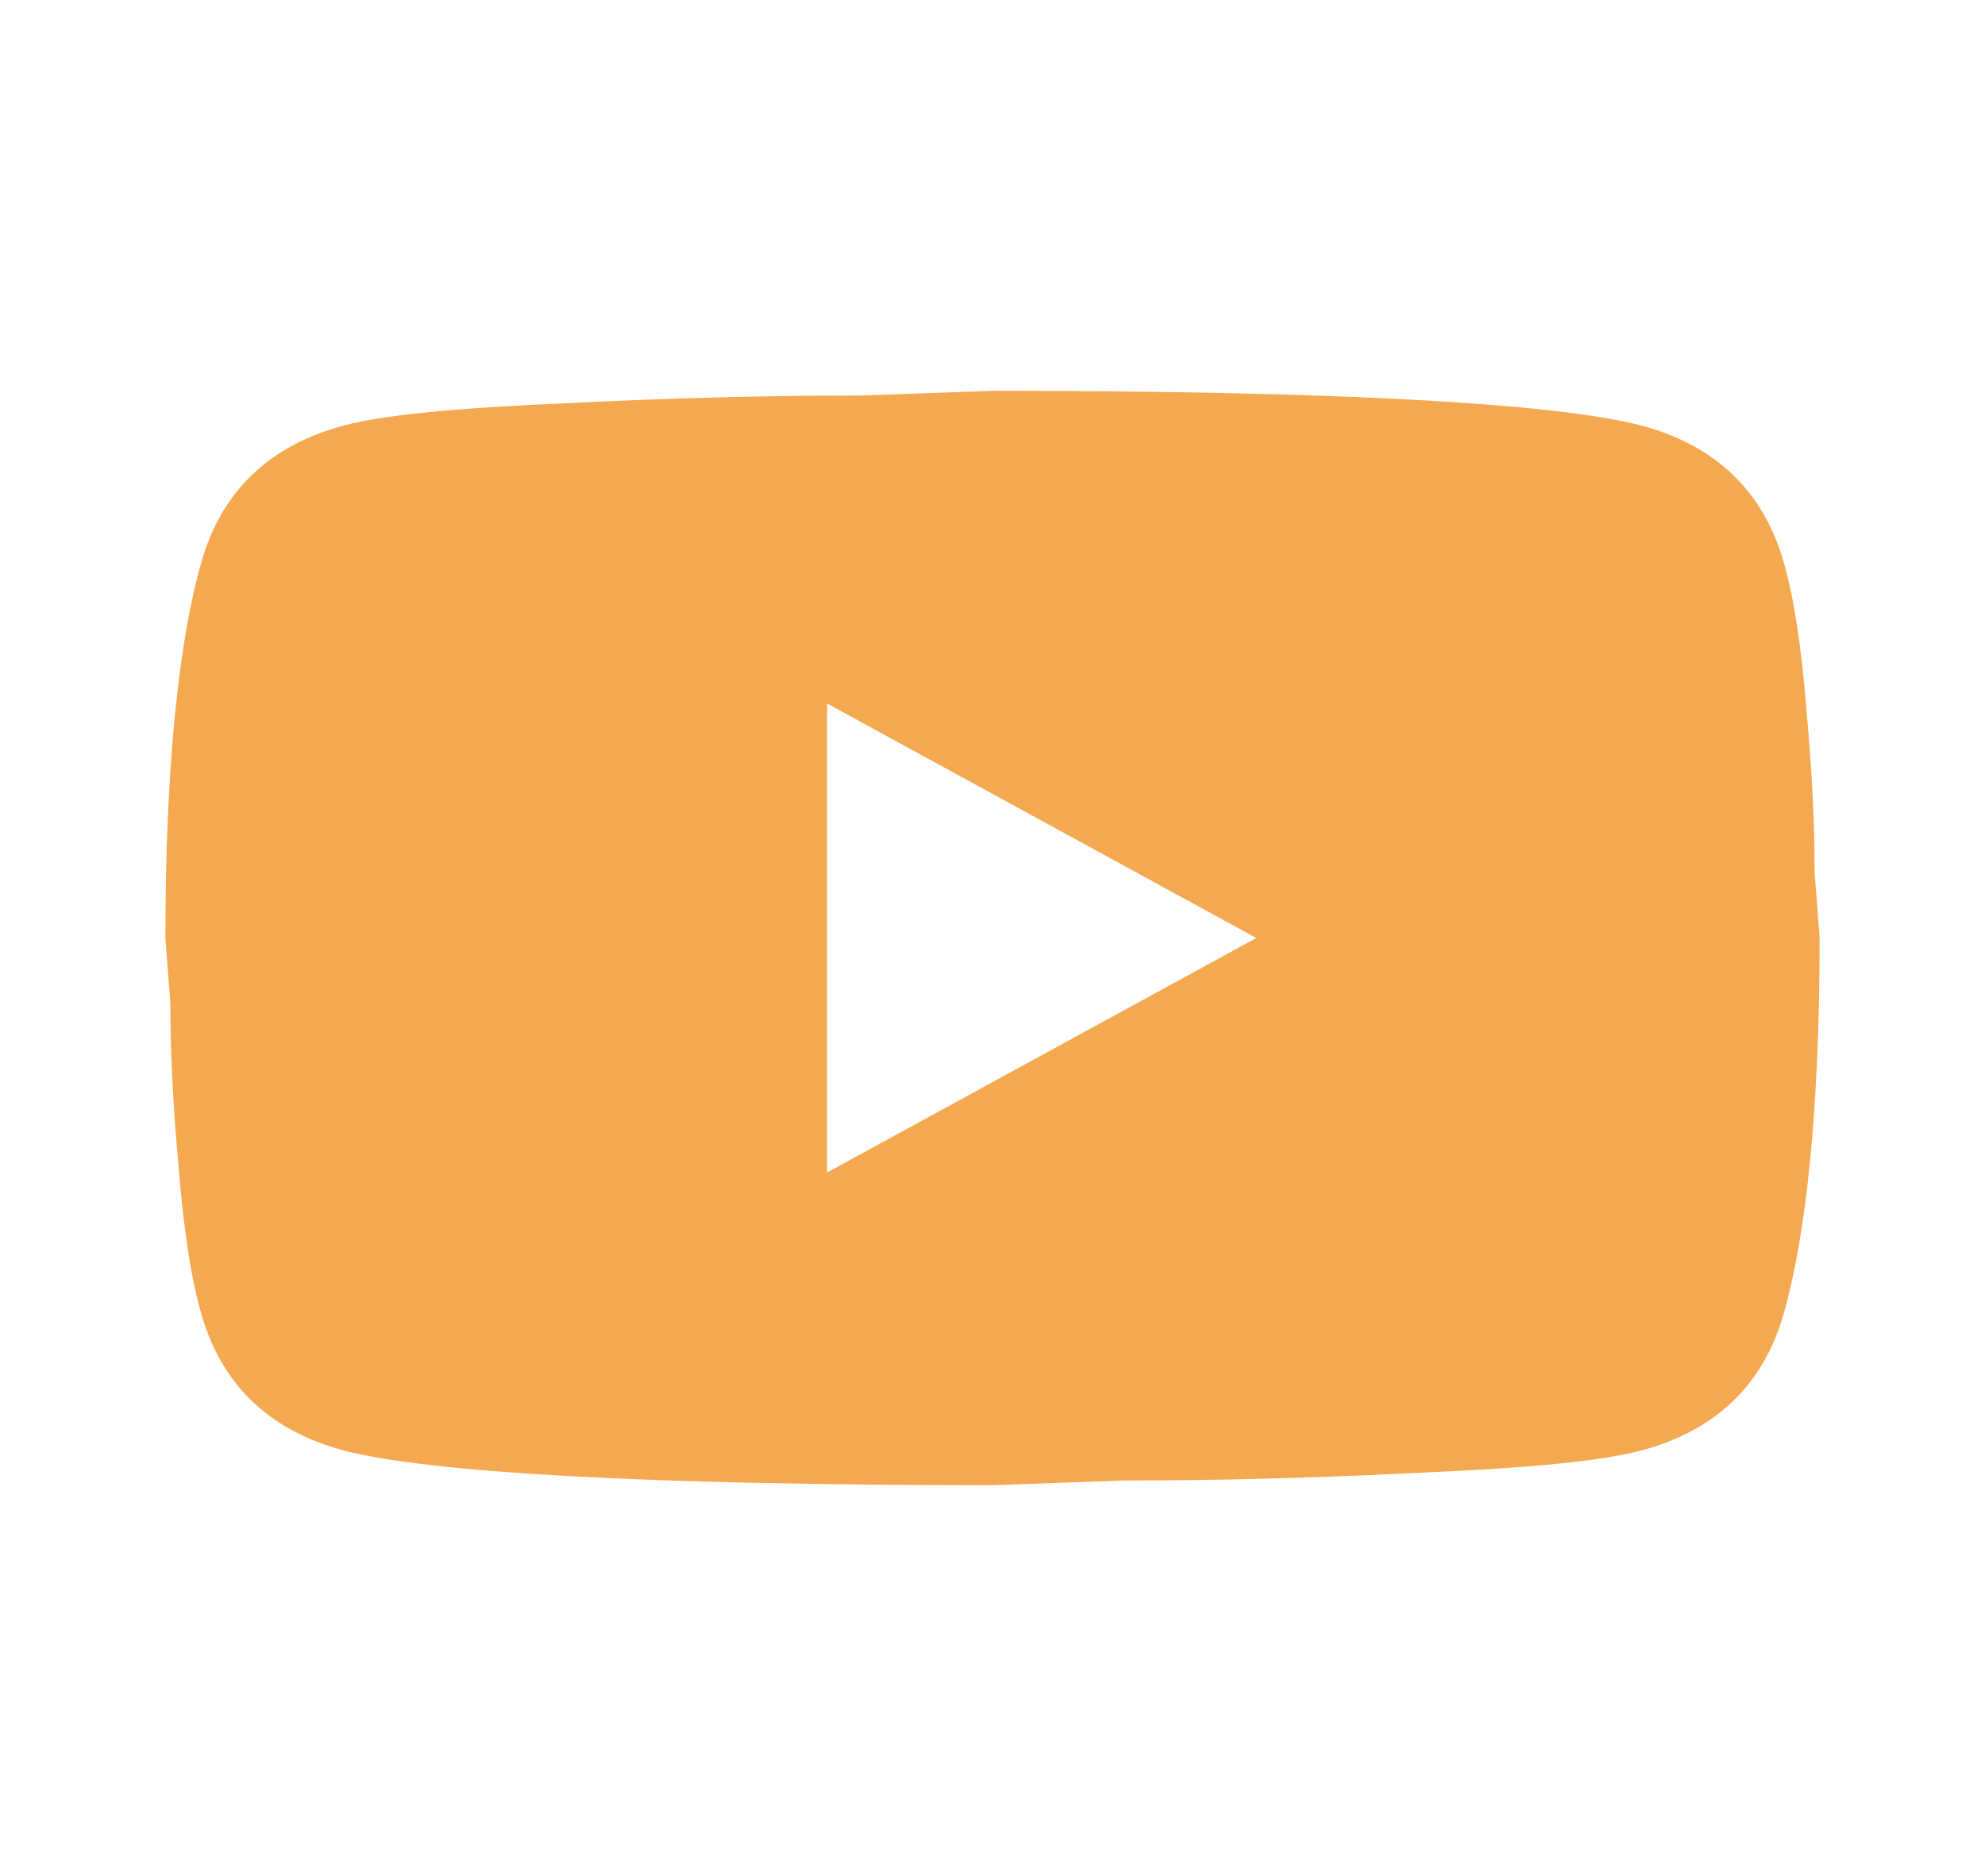 <svg width="73" height="69" viewBox="0 0 73 69" fill="none" xmlns="http://www.w3.org/2000/svg">
<path d="M30.417 43.125L46.203 34.5L30.417 25.875V43.125ZM65.578 20.614C65.974 21.965 66.247 23.776 66.43 26.076C66.643 28.376 66.734 30.36 66.734 32.085L66.917 34.5C66.917 40.796 66.43 45.425 65.578 48.386C64.818 50.974 63.054 52.641 60.316 53.36C58.887 53.734 56.271 53.992 52.256 54.165C48.302 54.366 44.682 54.453 41.336 54.453L36.5 54.625C23.755 54.625 15.817 54.165 12.684 53.36C9.946 52.641 8.182 50.974 7.422 48.386C7.026 47.035 6.752 45.224 6.57 42.924C6.357 40.624 6.266 38.64 6.266 36.915L6.083 34.5C6.083 28.204 6.57 23.575 7.422 20.614C8.182 18.026 9.946 16.359 12.684 15.64C14.113 15.266 16.729 15.008 20.744 14.835C24.698 14.634 28.318 14.547 31.664 14.547L36.5 14.375C49.245 14.375 57.183 14.835 60.316 15.64C63.054 16.359 64.818 18.026 65.578 20.614Z" fill="#F4A850"/>
</svg>

